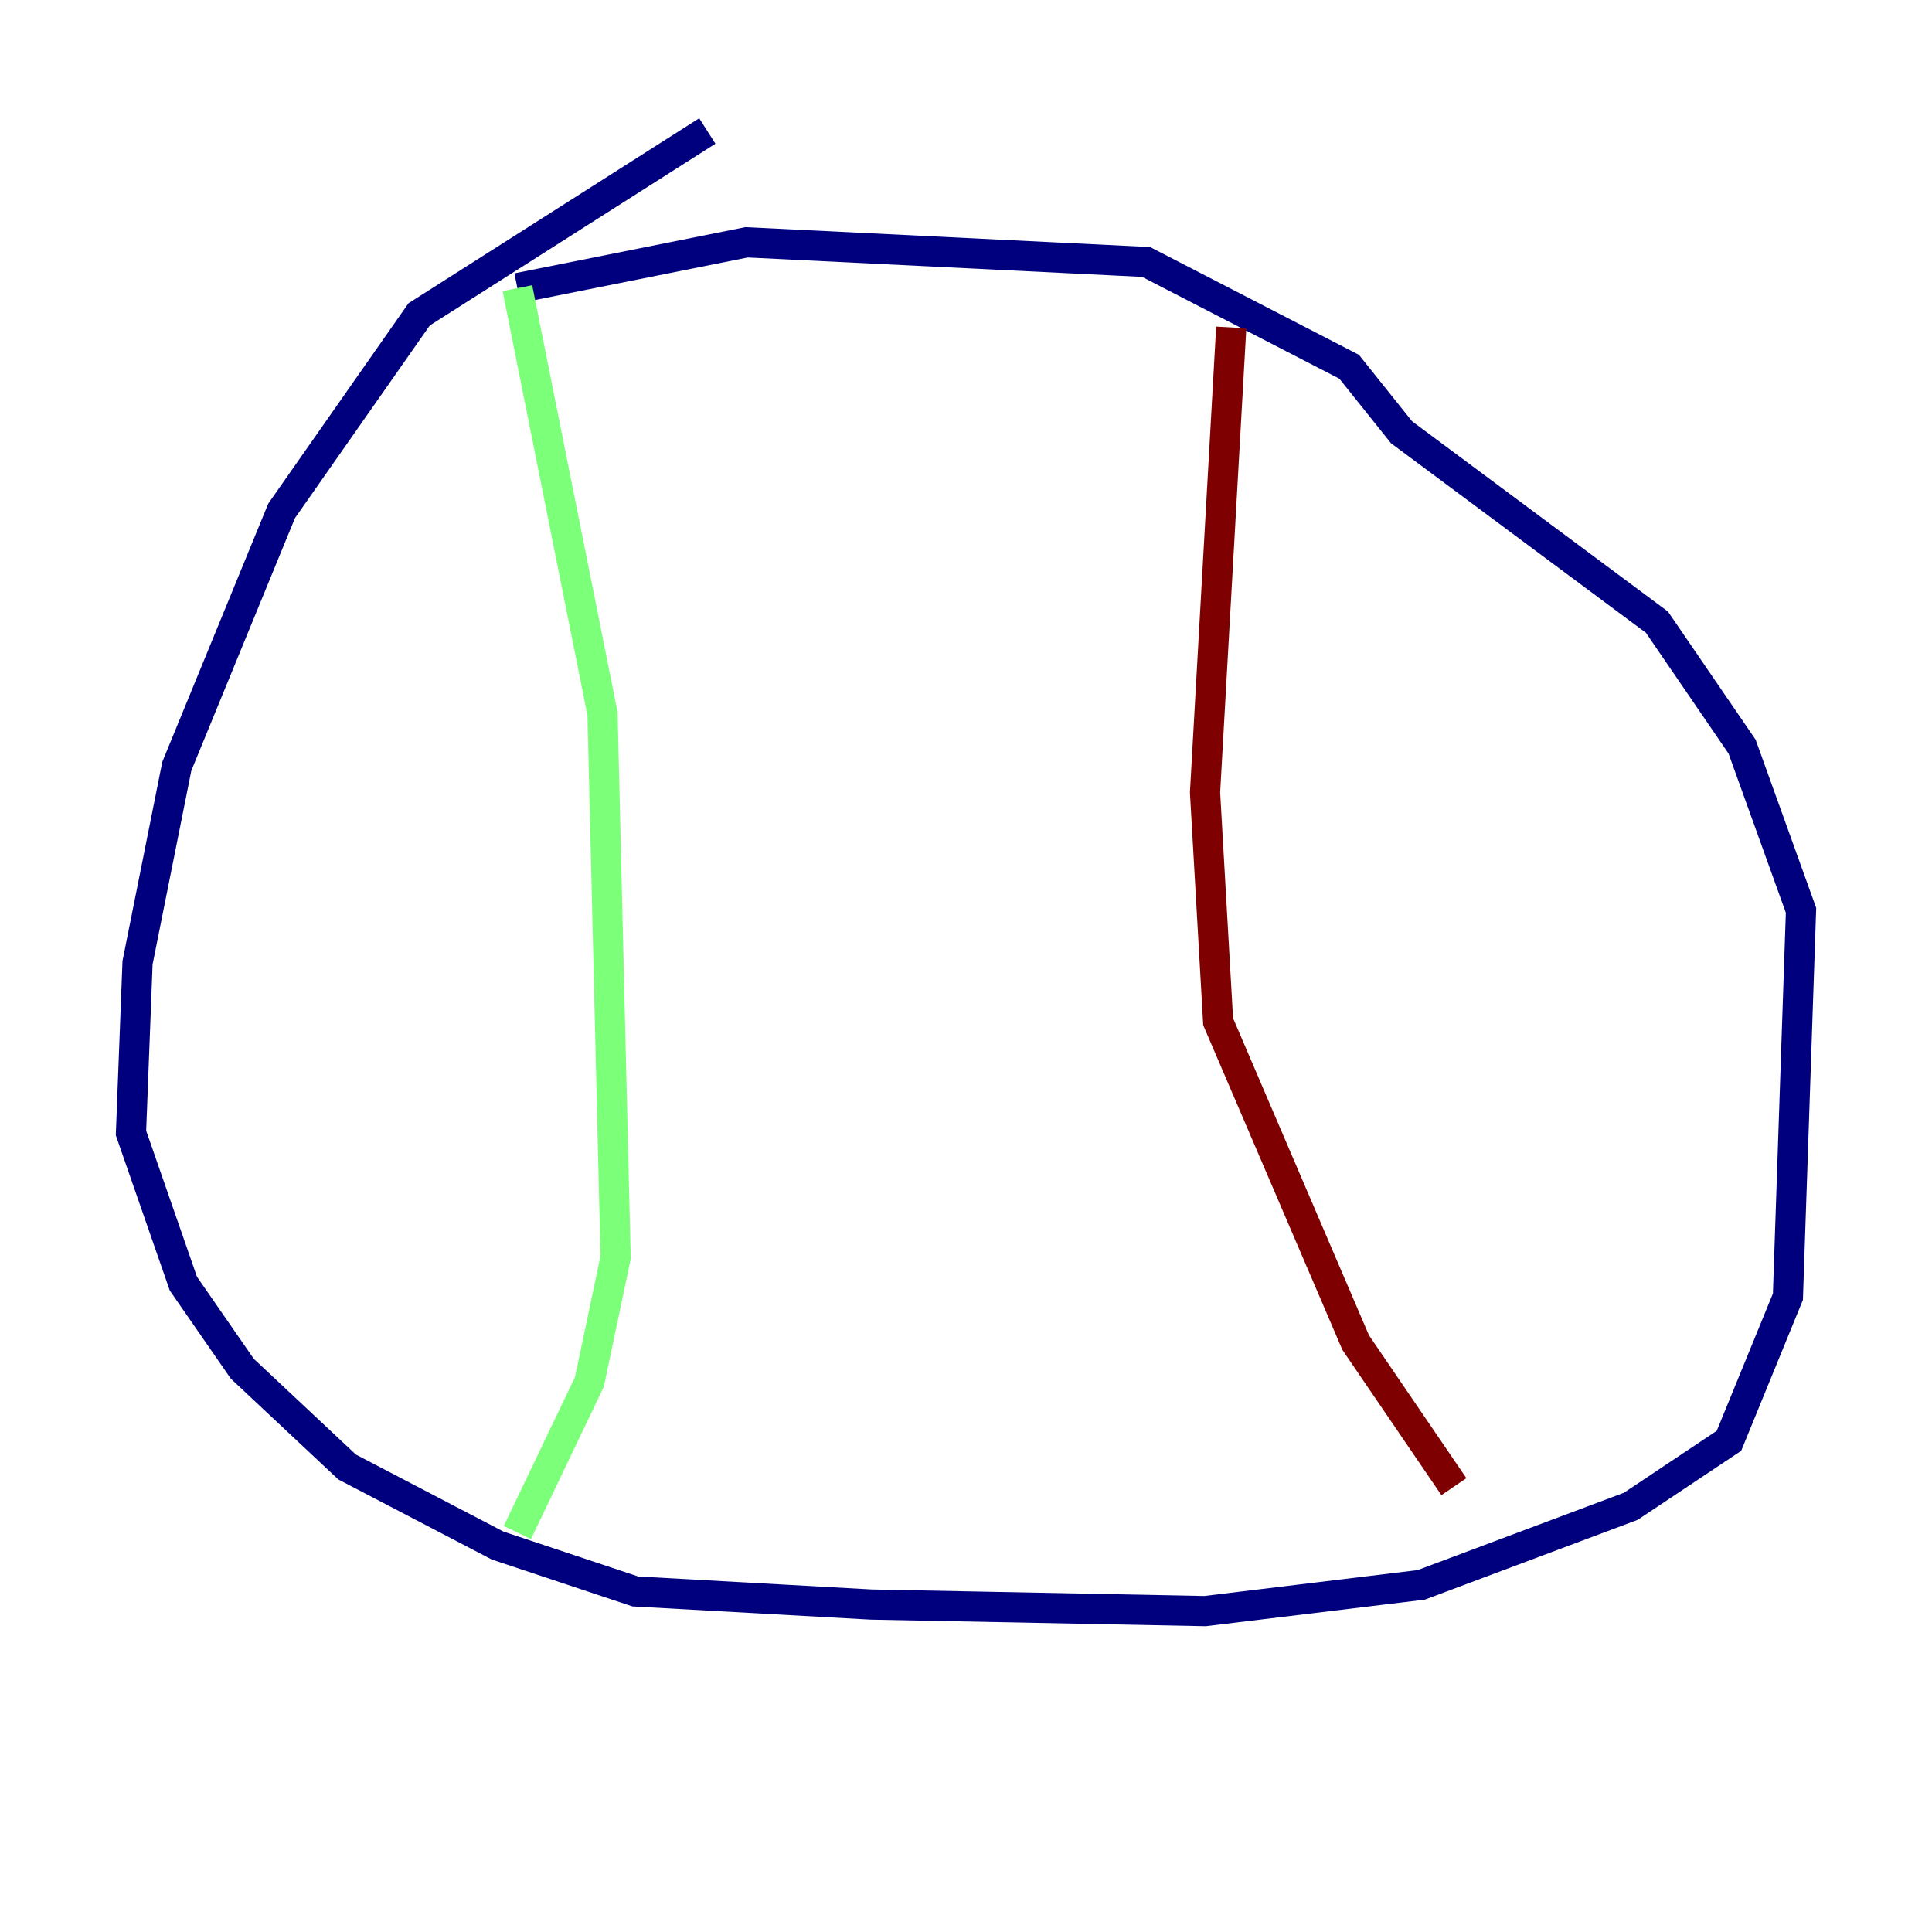 <?xml version="1.0" encoding="utf-8" ?>
<svg baseProfile="tiny" height="128" version="1.2" viewBox="0,0,128,128" width="128" xmlns="http://www.w3.org/2000/svg" xmlns:ev="http://www.w3.org/2001/xml-events" xmlns:xlink="http://www.w3.org/1999/xlink"><defs /><polyline fill="none" points="46.861,8.678 27.77,20.827 18.658,33.844 11.715,50.766 9.112,63.783 8.678,75.064 12.149,85.044 16.054,90.685 22.997,97.193 32.976,102.4 42.088,105.437 57.709,106.305 79.837,106.739 94.156,105.003 108.041,99.797 114.549,95.458 118.454,85.912 119.322,60.312 115.417,49.464 109.776,41.22 92.854,28.637 89.383,24.298 75.932,17.356 49.464,16.054 34.278,19.091" stroke="#00007f" stroke-width="2" /><polyline fill="none" points="34.278,19.091 39.919,47.295 40.786,83.308 39.051,91.552 34.278,101.532" stroke="#7cff79" stroke-width="2" /><polyline fill="none" points="81.573,21.695 79.837,52.502 80.705,67.688 89.817,88.949 96.325,98.495" stroke="#7f0000" stroke-width="2" /></svg>